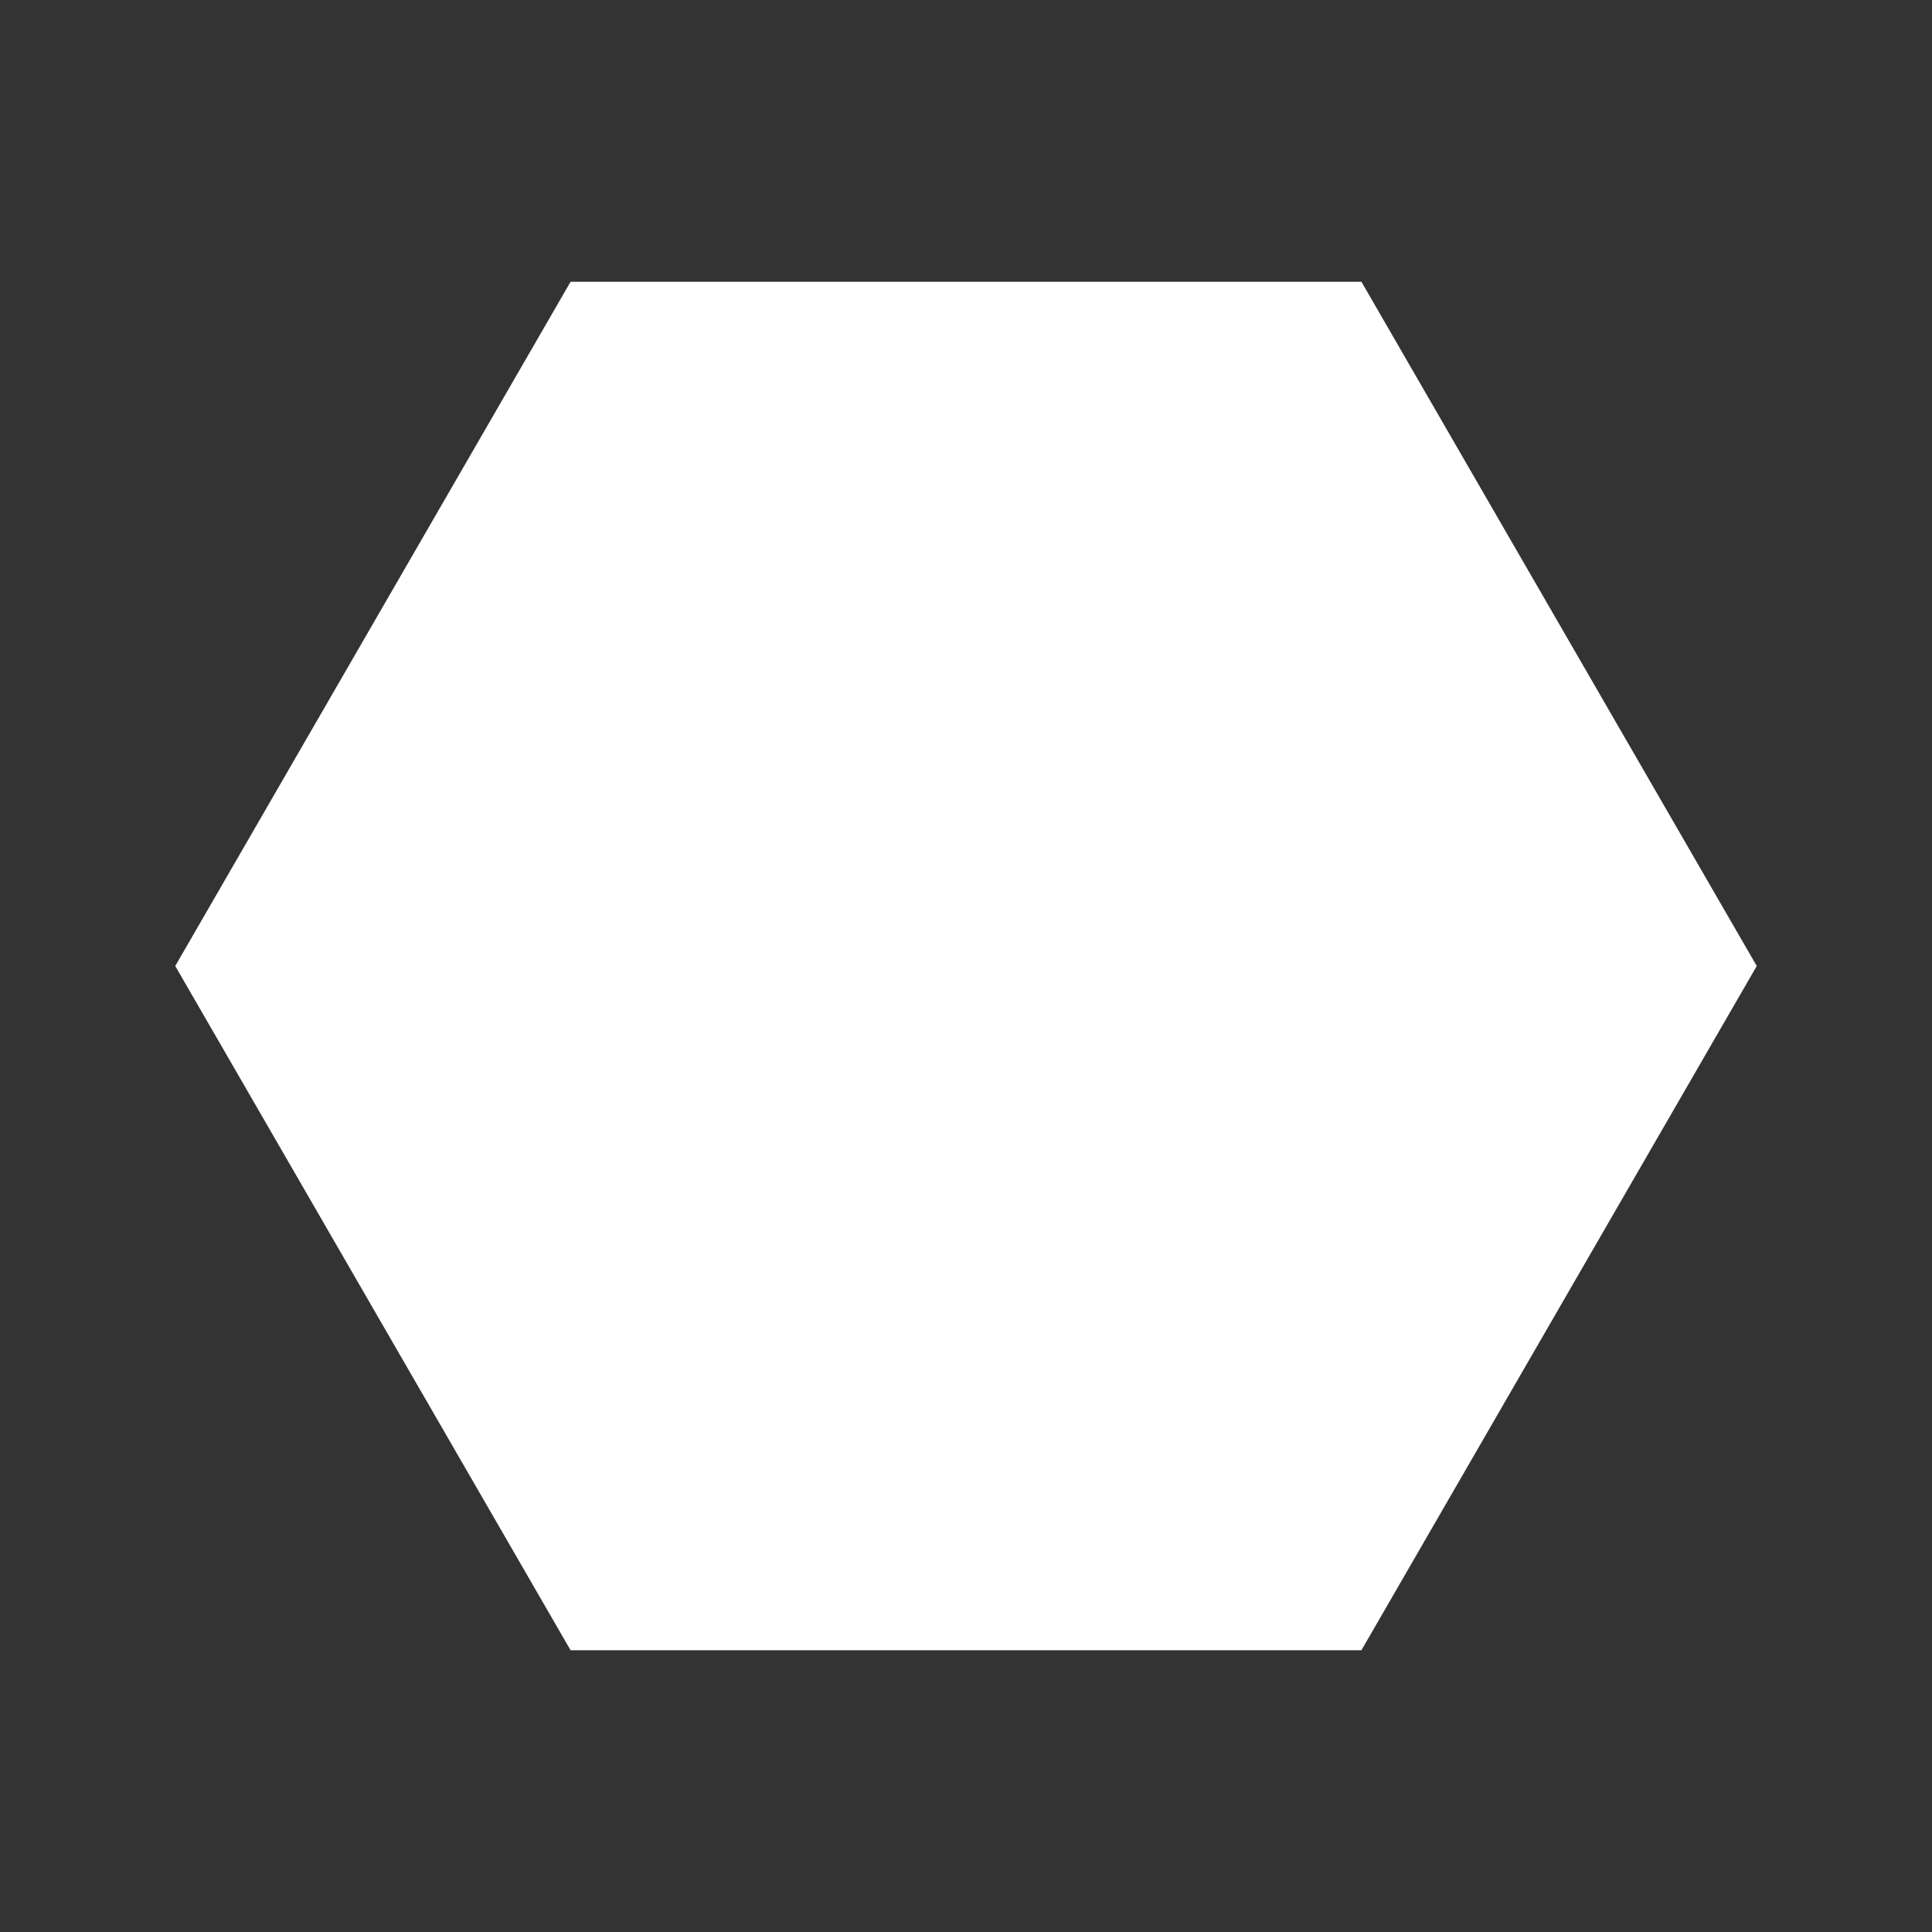 <svg width="72" height="72" viewBox="0 0 72 72" fill="none" xmlns="http://www.w3.org/2000/svg">
<rect x="0" y="0" width="72" height="72" fill="#333333" stroke="none"/>
<g id="Frame">
<path id="Vector" d="M21.264 61.5L6.531 36L21.264 10.5H50.736L65.469 36L50.736 61.5H21.264Z" fill="white"/>
</g>
</svg>
